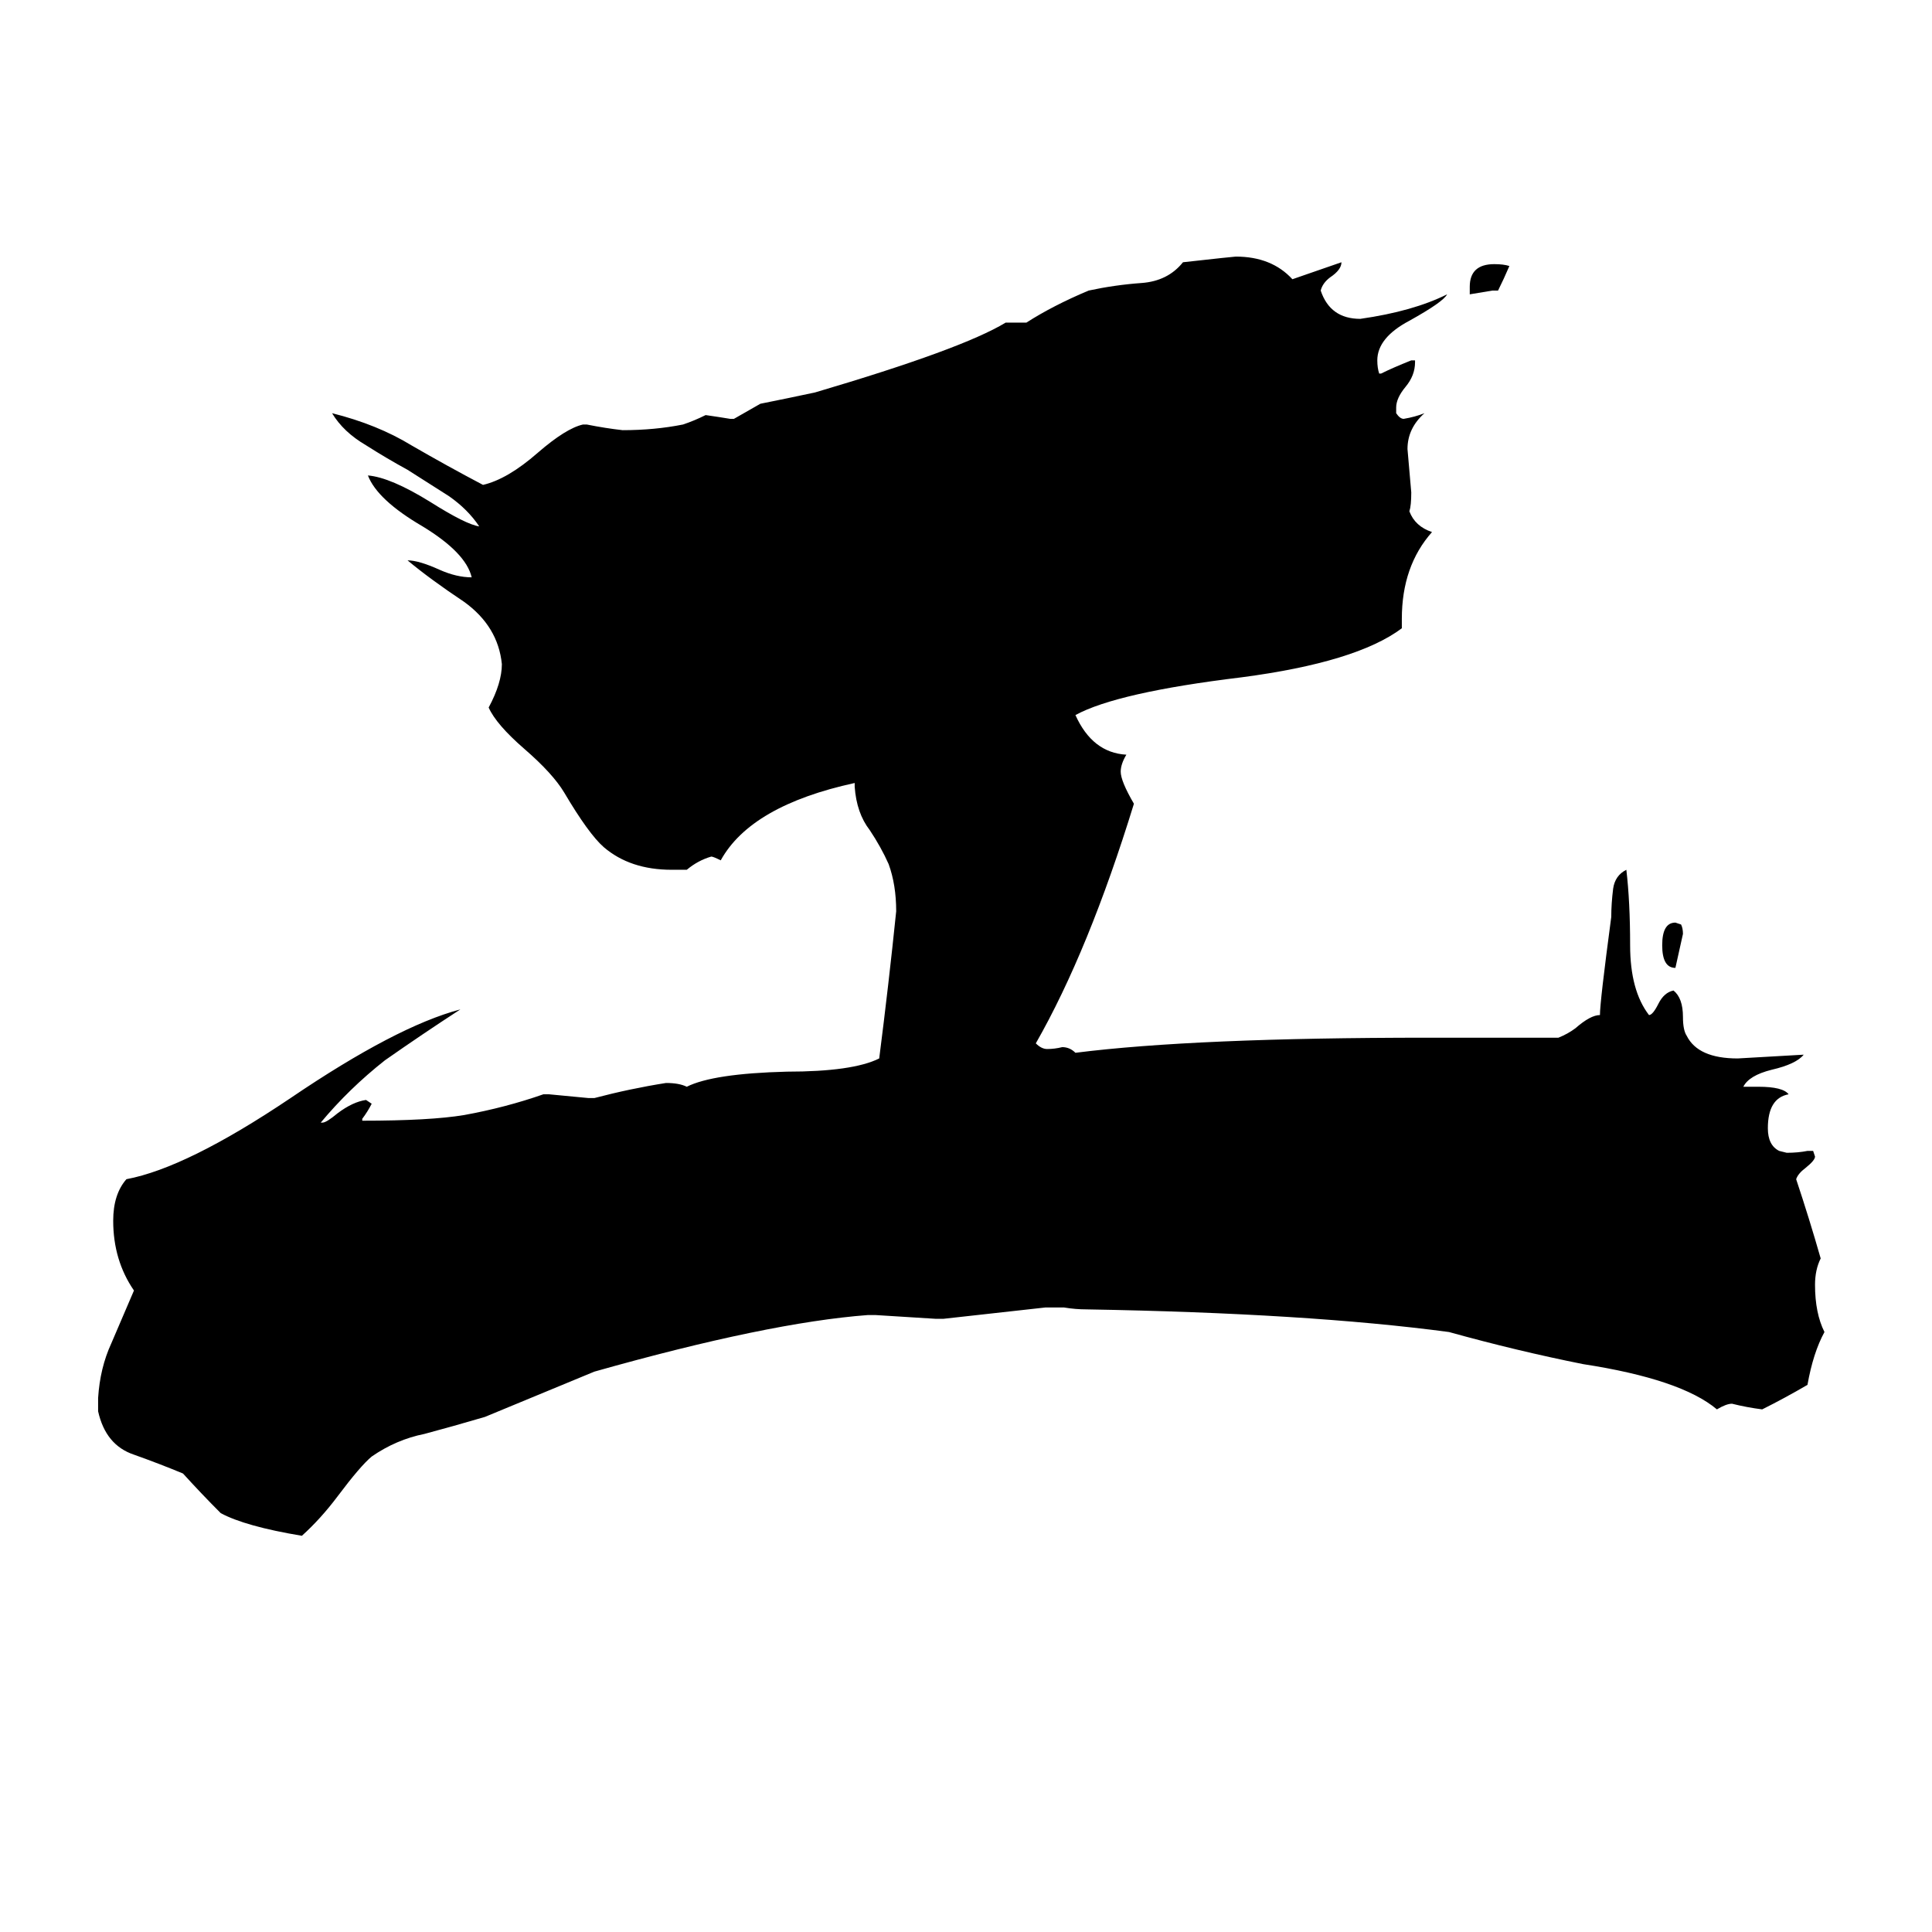 <svg xmlns="http://www.w3.org/2000/svg" viewBox="0 -800 1024 1024">
	<path fill="#000000" d="M888 -287Q881 -287 881 -299Q881 -311 888 -311L891 -310Q892 -308 892 -305Q890 -296 888 -287ZM794 -646H791Q785 -645 779 -644V-648Q779 -660 792 -660Q797 -660 800 -659Q797 -652 794 -646ZM958 -190H961L962 -187Q962 -185 957 -181Q953 -178 952 -175Q959 -154 965 -133Q962 -127 962 -119Q962 -104 967 -94Q961 -83 958 -66Q946 -59 934 -53Q926 -54 918 -56Q915 -56 910 -53Q891 -69 839 -77Q804 -84 768 -94Q693 -104 576 -106Q570 -106 564 -107H554Q527 -104 500 -101H496Q480 -102 464 -103H460Q407 -99 315 -73Q286 -61 257 -49Q240 -44 225 -40Q210 -37 197 -28Q191 -23 179 -7Q170 5 160 14Q130 9 117 2Q107 -8 97 -19Q85 -24 71 -29Q56 -34 52 -52V-59Q53 -75 59 -88Q65 -102 71 -116Q60 -132 60 -153Q60 -167 67 -175Q99 -181 154 -218Q210 -256 244 -265Q224 -252 204 -238Q185 -223 170 -205H171Q173 -205 179 -210Q187 -216 194 -217L197 -215Q195 -211 192 -207V-206Q228 -206 246 -209Q268 -213 288 -220H291Q302 -219 312 -218H315Q334 -223 353 -226Q360 -226 364 -224Q378 -231 417 -232Q452 -232 466 -239Q471 -278 475 -317Q475 -331 471 -342Q467 -351 461 -360Q454 -369 453 -383V-385Q398 -373 382 -344Q378 -346 377 -346Q370 -344 364 -339H356Q334 -339 320 -351Q312 -358 299 -380Q293 -390 278 -403Q263 -416 259 -425Q266 -438 266 -448Q264 -468 246 -481Q228 -493 216 -503Q222 -503 233 -498Q242 -494 250 -494Q247 -507 224 -521Q200 -535 195 -548Q207 -547 228 -534Q247 -522 254 -521Q248 -530 238 -537Q227 -544 216 -551Q205 -557 194 -564Q182 -571 176 -581Q200 -575 218 -564Q237 -553 256 -543Q269 -546 285 -560Q300 -573 309 -575H311Q321 -573 330 -572Q347 -572 362 -575Q368 -577 374 -580Q381 -579 387 -578H389Q396 -582 403 -586Q418 -589 432 -592Q510 -615 533 -629H544Q558 -638 577 -646Q591 -649 605 -650Q619 -651 627 -661Q654 -664 655 -664Q674 -664 685 -652L711 -661Q711 -657 705 -653Q701 -650 700 -646Q705 -631 721 -631Q749 -635 767 -644Q765 -640 747 -630Q730 -621 730 -609Q730 -605 731 -602H732Q738 -605 748 -609H750V-608Q750 -601 745 -595Q740 -589 740 -584V-581Q742 -578 744 -578Q750 -579 755 -581Q746 -573 746 -562Q747 -550 748 -539Q748 -532 747 -529Q750 -521 759 -518Q743 -500 743 -472V-467Q719 -449 658 -441Q592 -433 570 -421Q579 -401 597 -400Q594 -395 594 -391Q594 -386 601 -374Q577 -296 549 -247Q552 -244 555 -244Q559 -244 563 -245Q567 -245 570 -242Q633 -250 757 -250H826Q831 -252 835 -255Q843 -262 848 -262Q848 -269 854 -314Q854 -321 855 -329Q856 -336 862 -339Q864 -322 864 -299Q864 -275 874 -262Q876 -262 879 -268Q882 -274 887 -275Q892 -271 892 -261Q892 -254 894 -251Q900 -239 921 -239Q939 -240 956 -241Q952 -236 939 -233Q927 -230 924 -224H932Q945 -224 948 -220Q937 -218 937 -202Q937 -193 943 -190L947 -189Q953 -189 958 -190Z"/>
</svg>